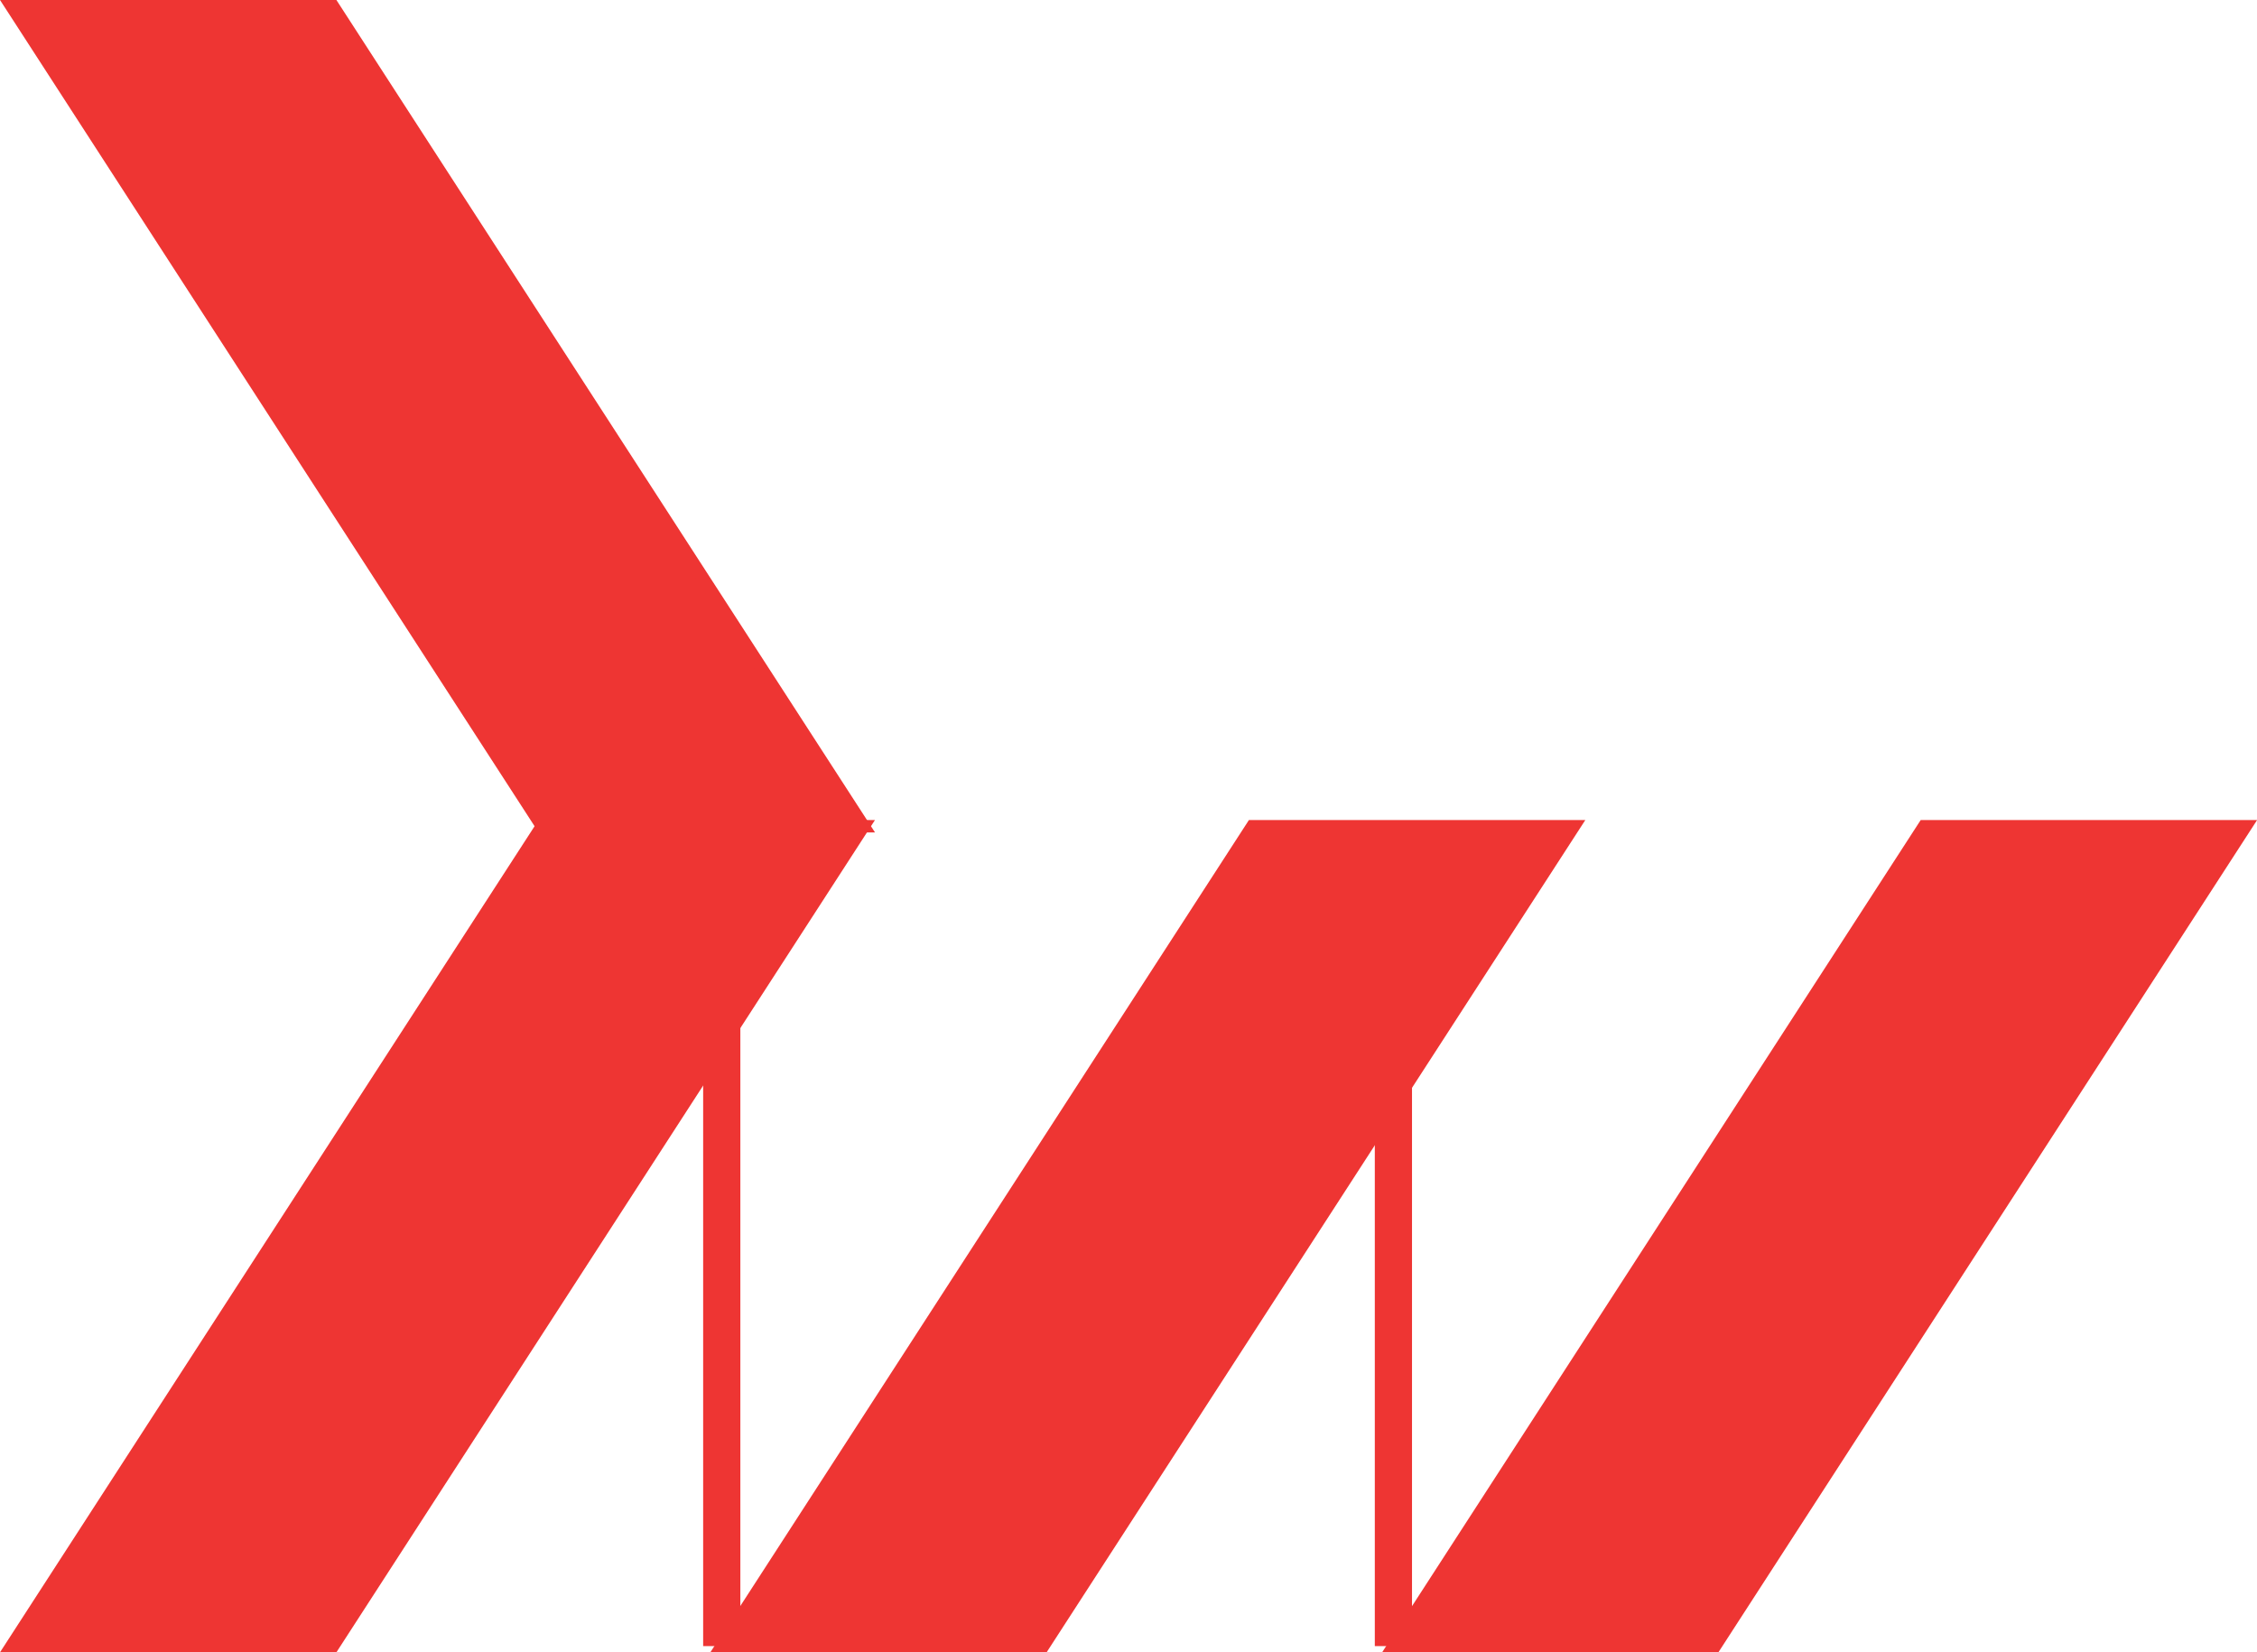 <svg xmlns="http://www.w3.org/2000/svg" viewBox="0 0 182.03 133.27"><defs><style>.cls-1,.cls-2{fill:#ee3533;stroke:#ee3533;stroke-miterlimit:10;}.cls-1{stroke-width:3px;}</style></defs><g id="Layer_2" data-name="Layer 2"><g id="Layer_1-2" data-name="Layer 1"><line class="cls-1" x1="58.21" y1="132.77" x2="58.21" y2="66.64"/><line class="cls-1" x1="112.38" y1="132.77" x2="112.38" y2="66.64"/><polygon class="cls-2" points="69.65 66.64 43.71 66.64 0.92 132.77 26.86 132.77 69.65 66.64"/><polygon class="cls-2" points="69.65 66.64 43.71 66.64 0.92 0.5 26.86 0.5 69.65 66.64"/><polygon class="cls-2" points="126.94 66.64 101 66.64 58.21 132.77 84.14 132.77 126.94 66.64"/><polygon class="cls-2" points="181.12 66.64 155.18 66.64 112.39 132.77 138.32 132.77 181.12 66.64"/></g></g></svg>
